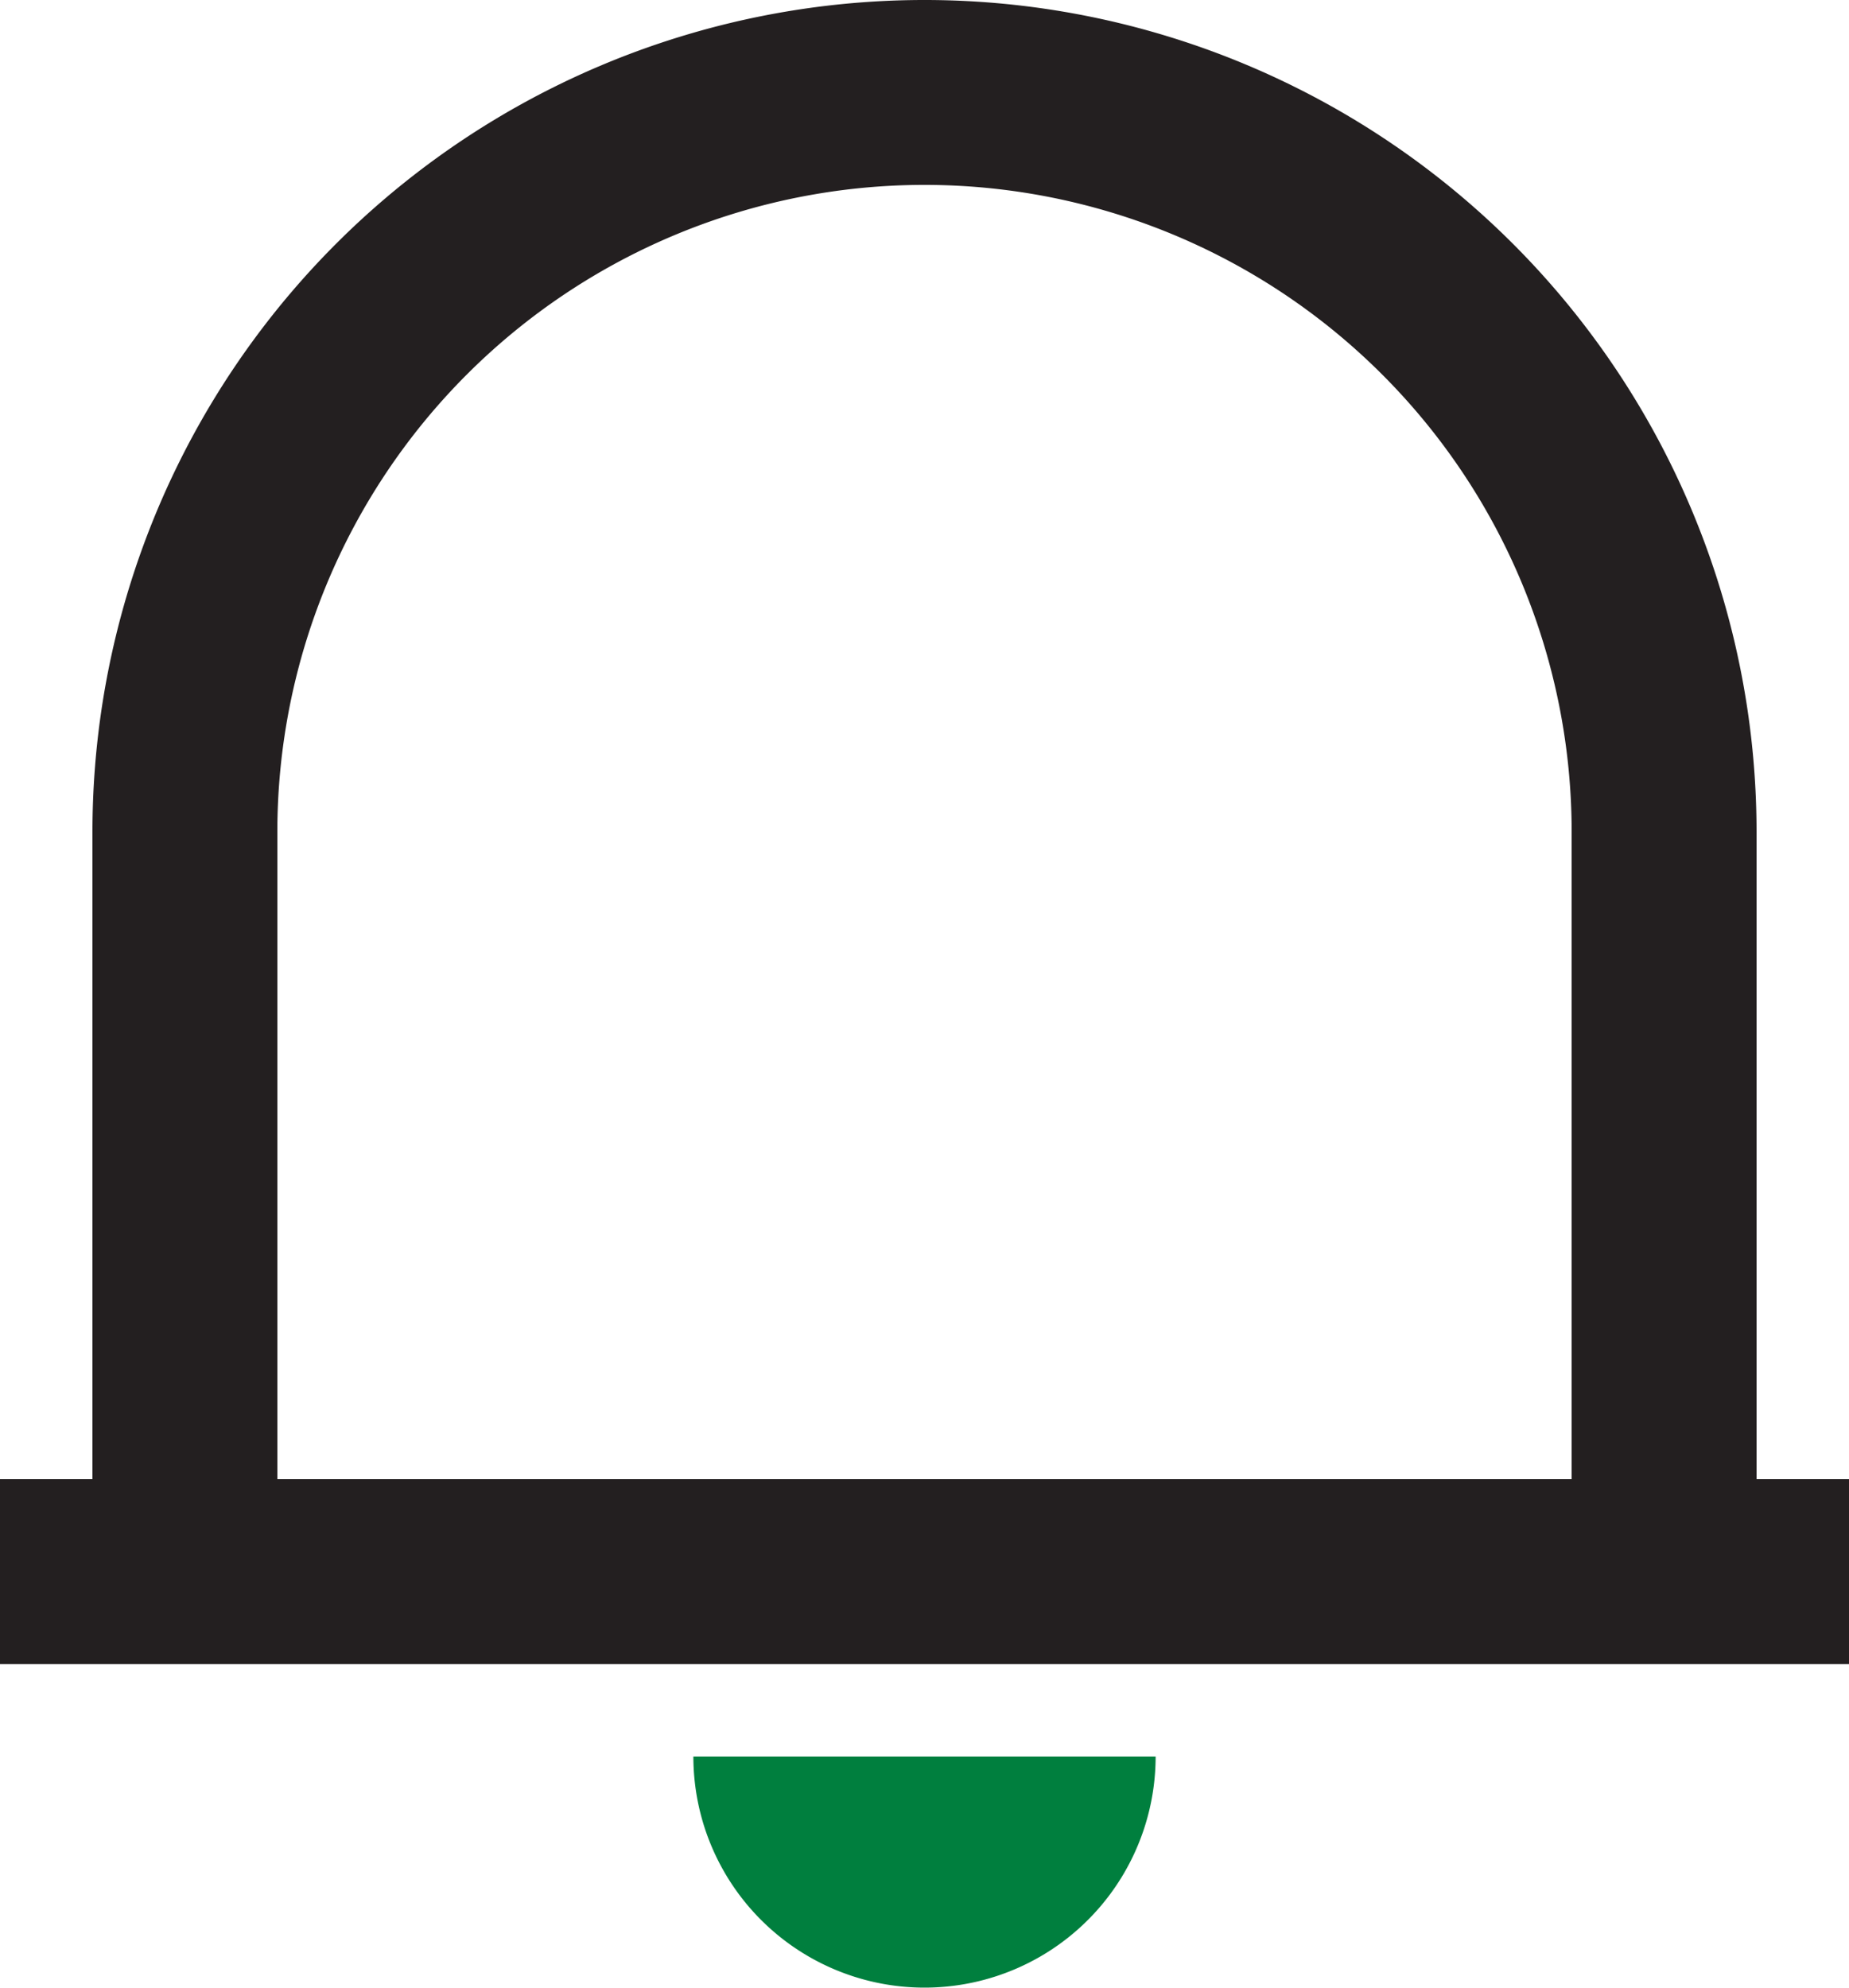 <svg xmlns="http://www.w3.org/2000/svg" viewBox="0 0 20 21.5"><defs><style>.cls-1{fill:#231f20;}.cls-2{fill:#007f3e;}</style></defs><title>notification</title><g id="Layer_2" data-name="Layer 2"><g id="Layer_1-2" data-name="Layer 1"><path class="cls-1" d="M19,16V9A9,9,0,1,0,1,9v7H0v2H20V16Zm-2,0H3V9A7,7,0,1,1,17,9Z"/><path class="cls-2" d="M10,21.5A2.5,2.5,0,0,0,12.5,19h-5A2.5,2.5,0,0,0,10,21.5Z"/></g></g></svg>